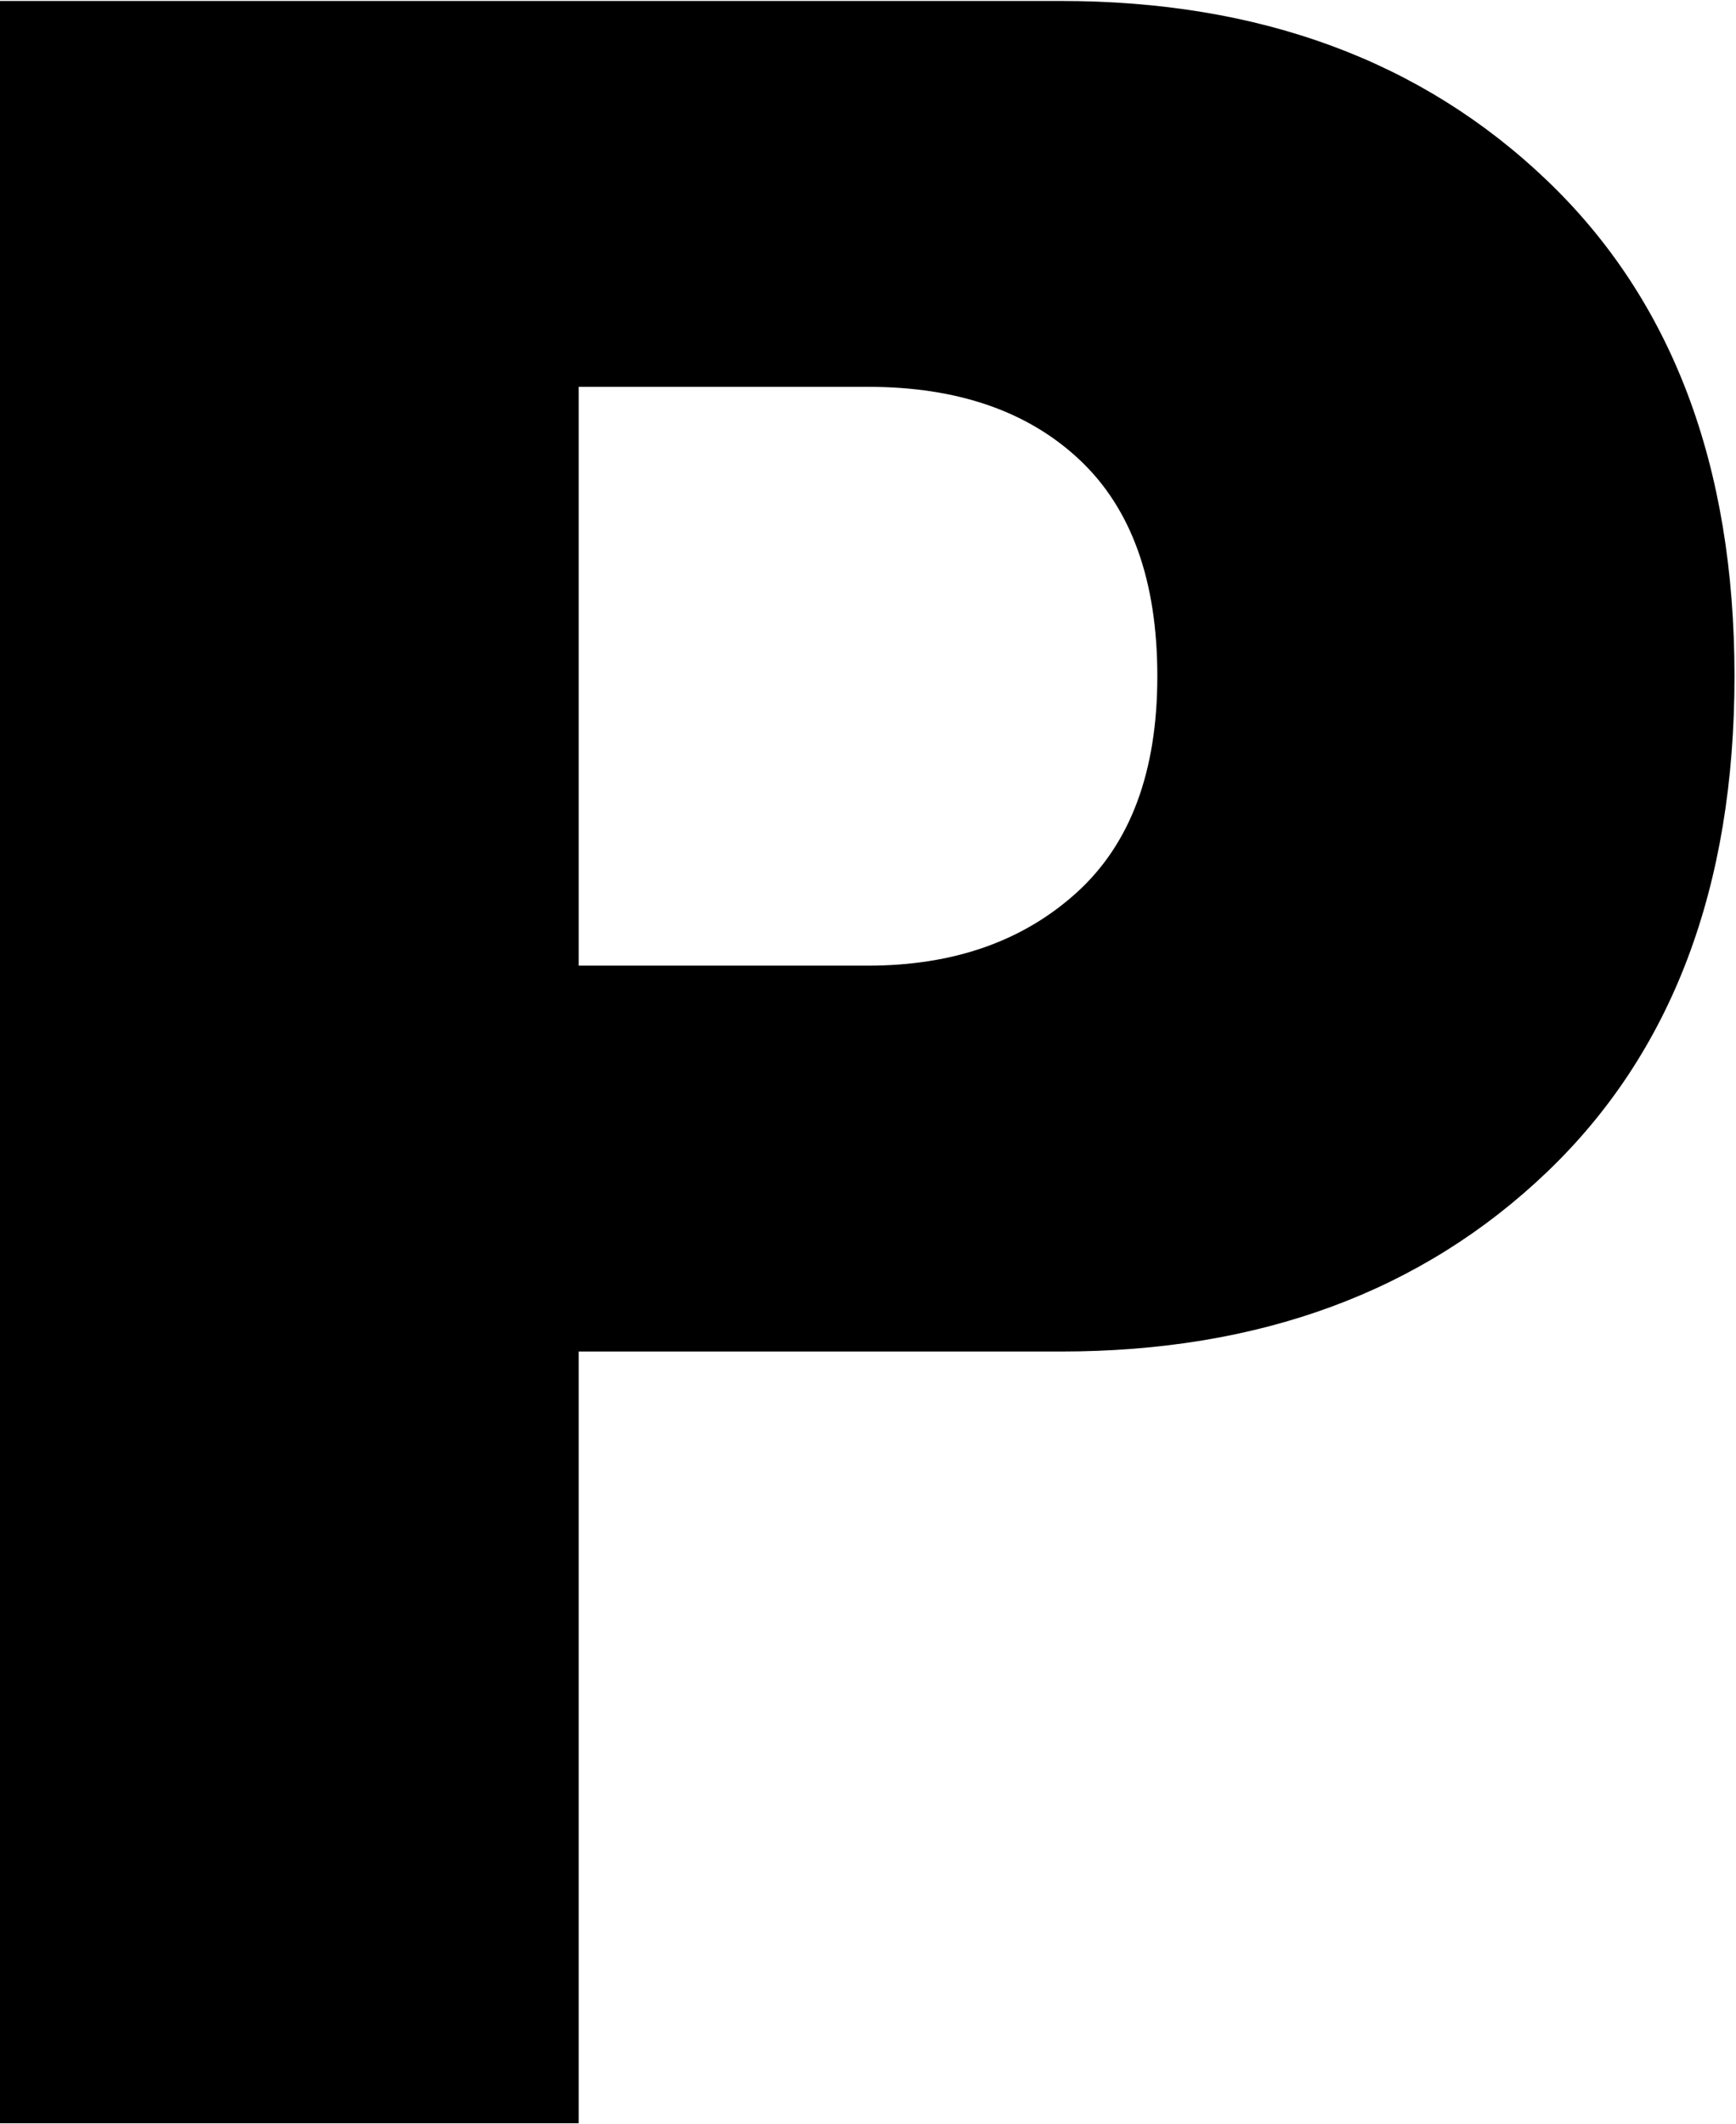 <svg xmlns="http://www.w3.org/2000/svg" width="3em" height="3.67em" viewBox="0 0 1152 1408"><path fill="currentColor" d="M0 0v1408h384V896h320q198 0 322.5-119T1151 448t-124.5-329T704 0zm384 640V256h192q89 0 140.5 48.5T768 448t-53.5 143.5T576 640z"/></svg>
